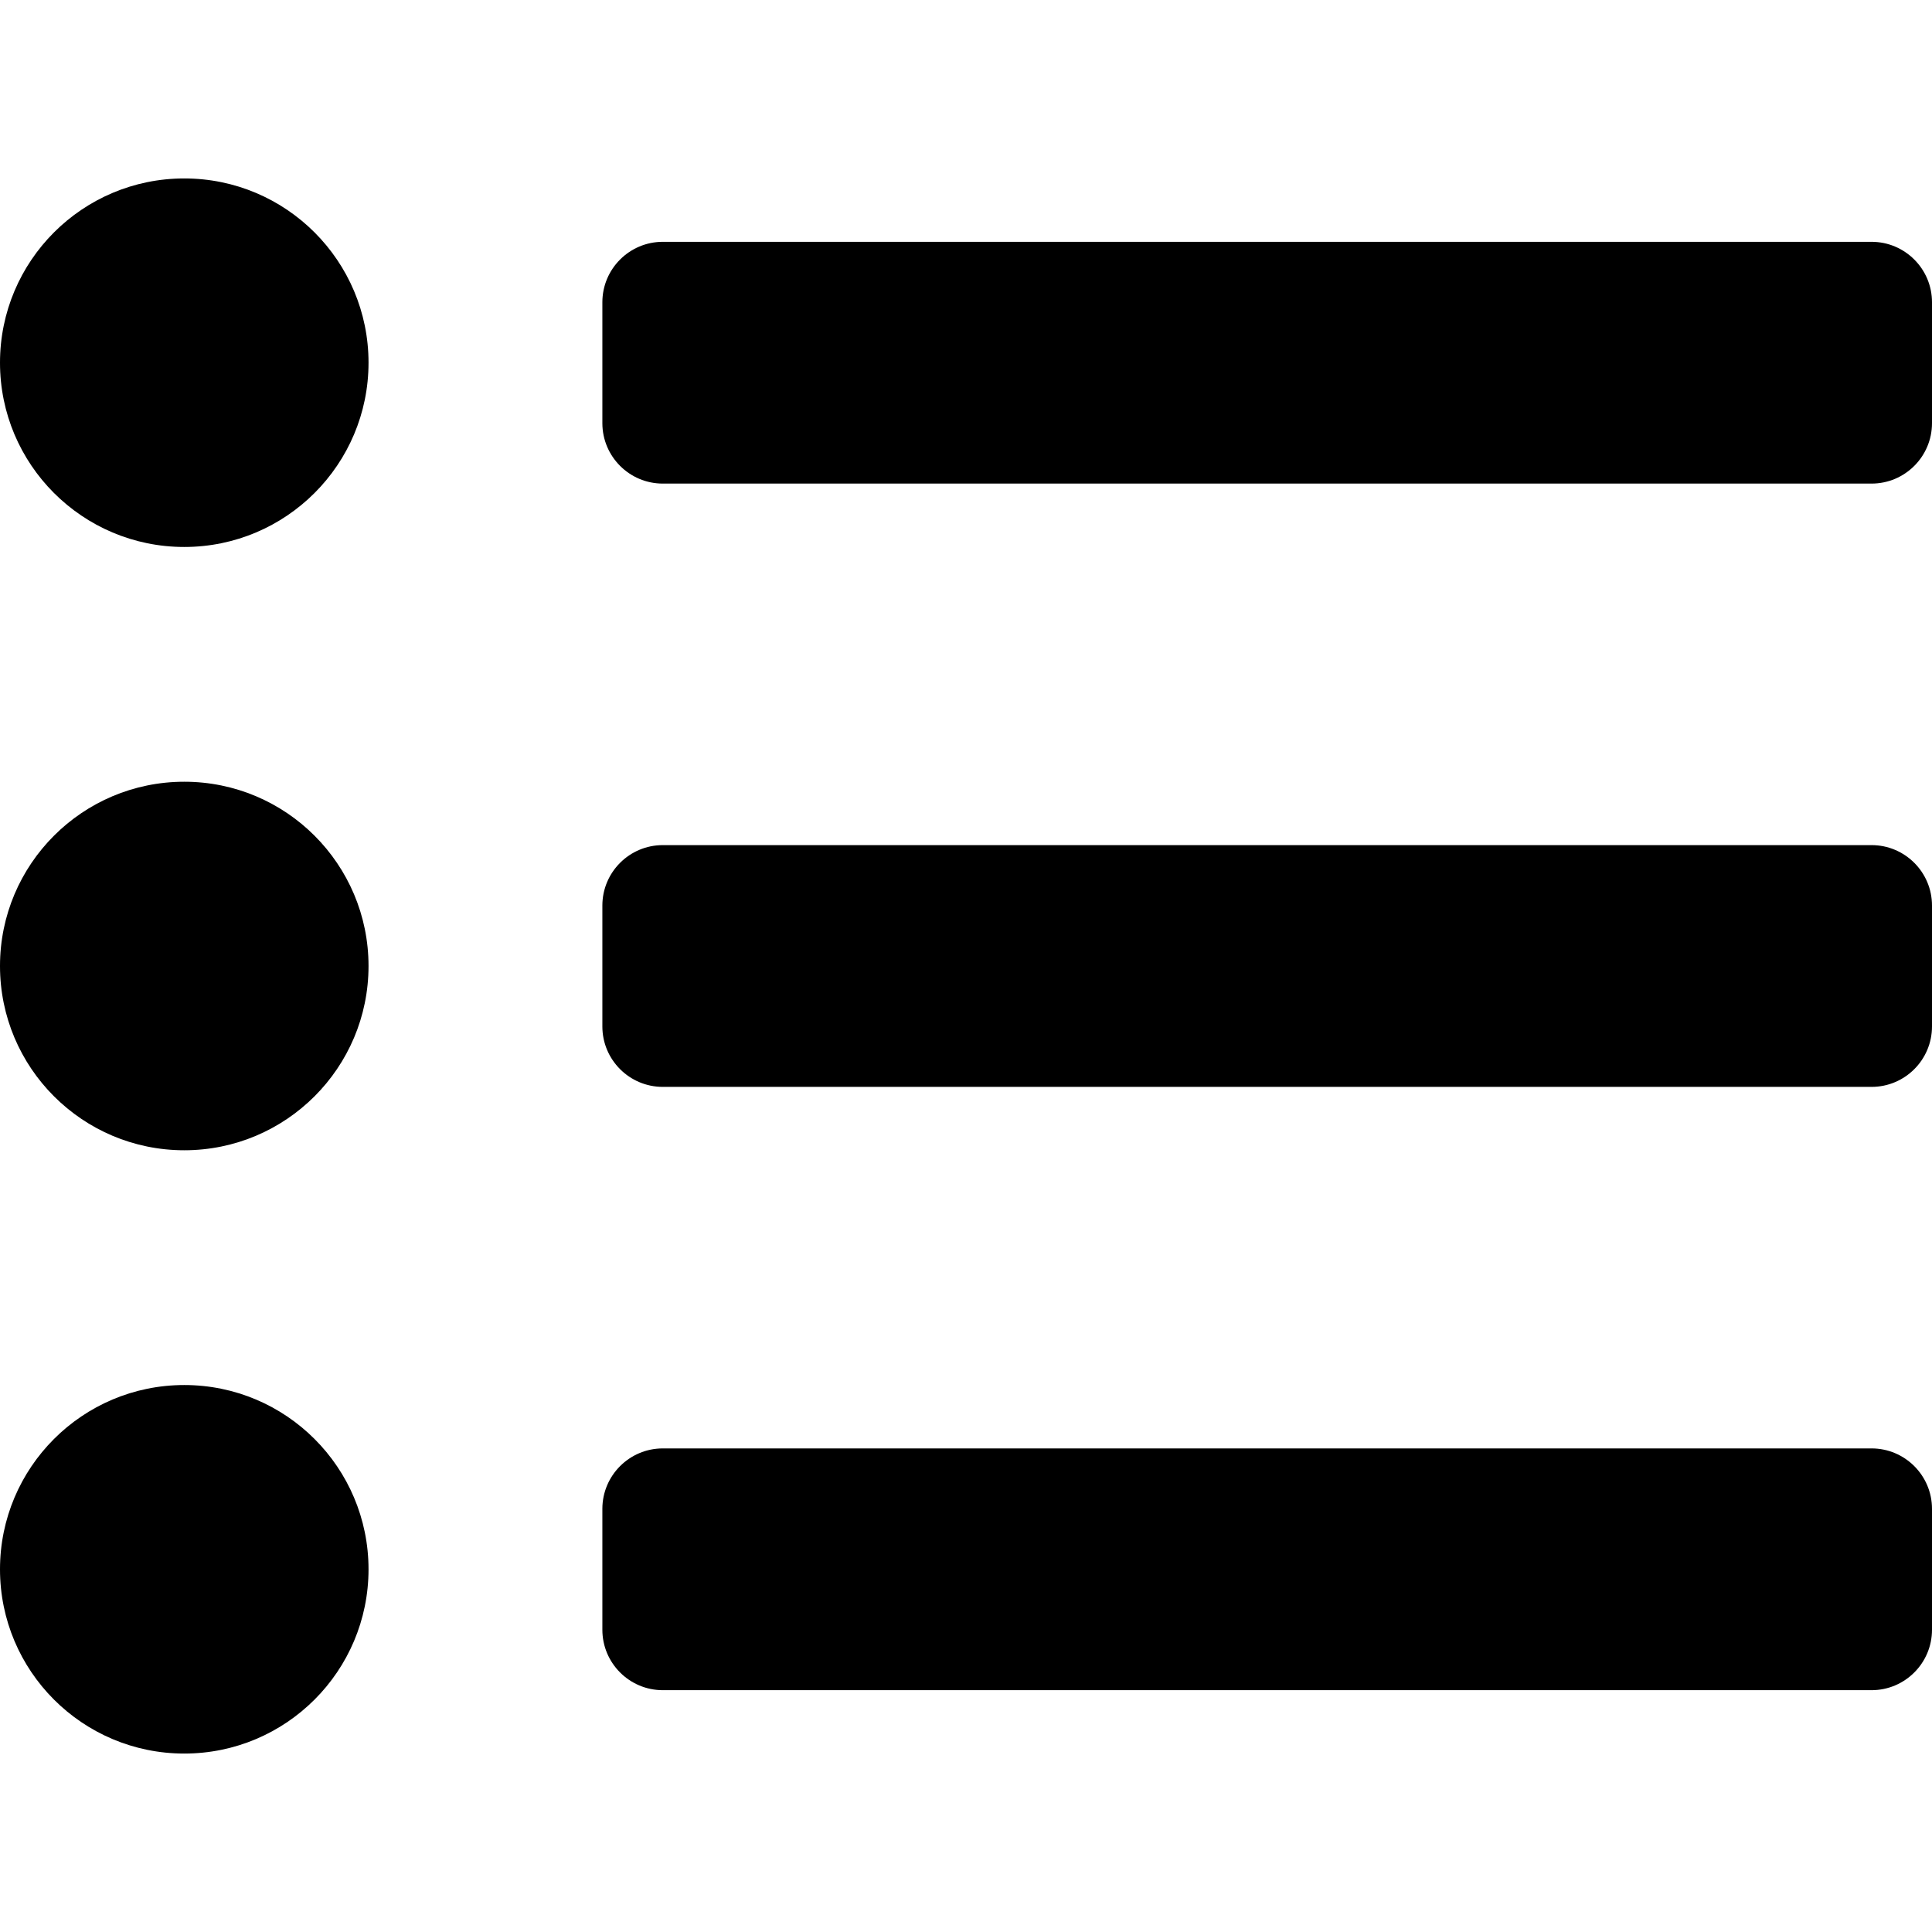 <?xml version="1.0" encoding="UTF-8" standalone="no"?><!DOCTYPE svg PUBLIC "-//W3C//DTD SVG 1.1//EN" "http://www.w3.org/Graphics/SVG/1.1/DTD/svg11.dtd"><svg width="100%" height="100%" viewBox="0 0 256 256" version="1.1" xmlns="http://www.w3.org/2000/svg" xmlns:xlink="http://www.w3.org/1999/xlink" xml:space="preserve" xmlns:serif="http://www.serif.com/" style="fill-rule:evenodd;clip-rule:evenodd;stroke-linejoin:round;stroke-miterlimit:2;"><circle cx="24.416" cy="48.06" r="24.416" style="fill:currentColor;"/><circle cx="24.416" cy="128" r="24.416" style="fill:currentColor;"/><circle cx="24.416" cy="207.94" r="24.416" style="fill:currentColor;"/><path d="M256,119.991c0,-4.42 -3.589,-8.009 -8.009,-8.009l-160.166,0c-4.42,0 -8.009,3.589 -8.009,8.009l0,16.018c0,4.42 3.589,8.009 8.009,8.009l160.166,0c4.42,0 8.009,-3.589 8.009,-8.009l0,-16.018Z" style="fill:currentColor;"/><path d="M256,40.051c0,-4.42 -3.589,-8.009 -8.009,-8.009l-160.166,0c-4.42,0 -8.009,3.589 -8.009,8.009l0,16.018c0,4.42 3.589,8.009 8.009,8.009l160.166,0c4.42,0 8.009,-3.589 8.009,-8.009l0,-16.018Z" style="fill:currentColor;"/><path d="M256,199.931c0,-4.42 -3.589,-8.009 -8.009,-8.009l-160.166,0c-4.42,0 -8.009,3.589 -8.009,8.009l0,16.018c0,4.42 3.589,8.009 8.009,8.009l160.166,0c4.42,0 8.009,-3.589 8.009,-8.009l0,-16.018Z" style="fill:currentColor;"/></svg>